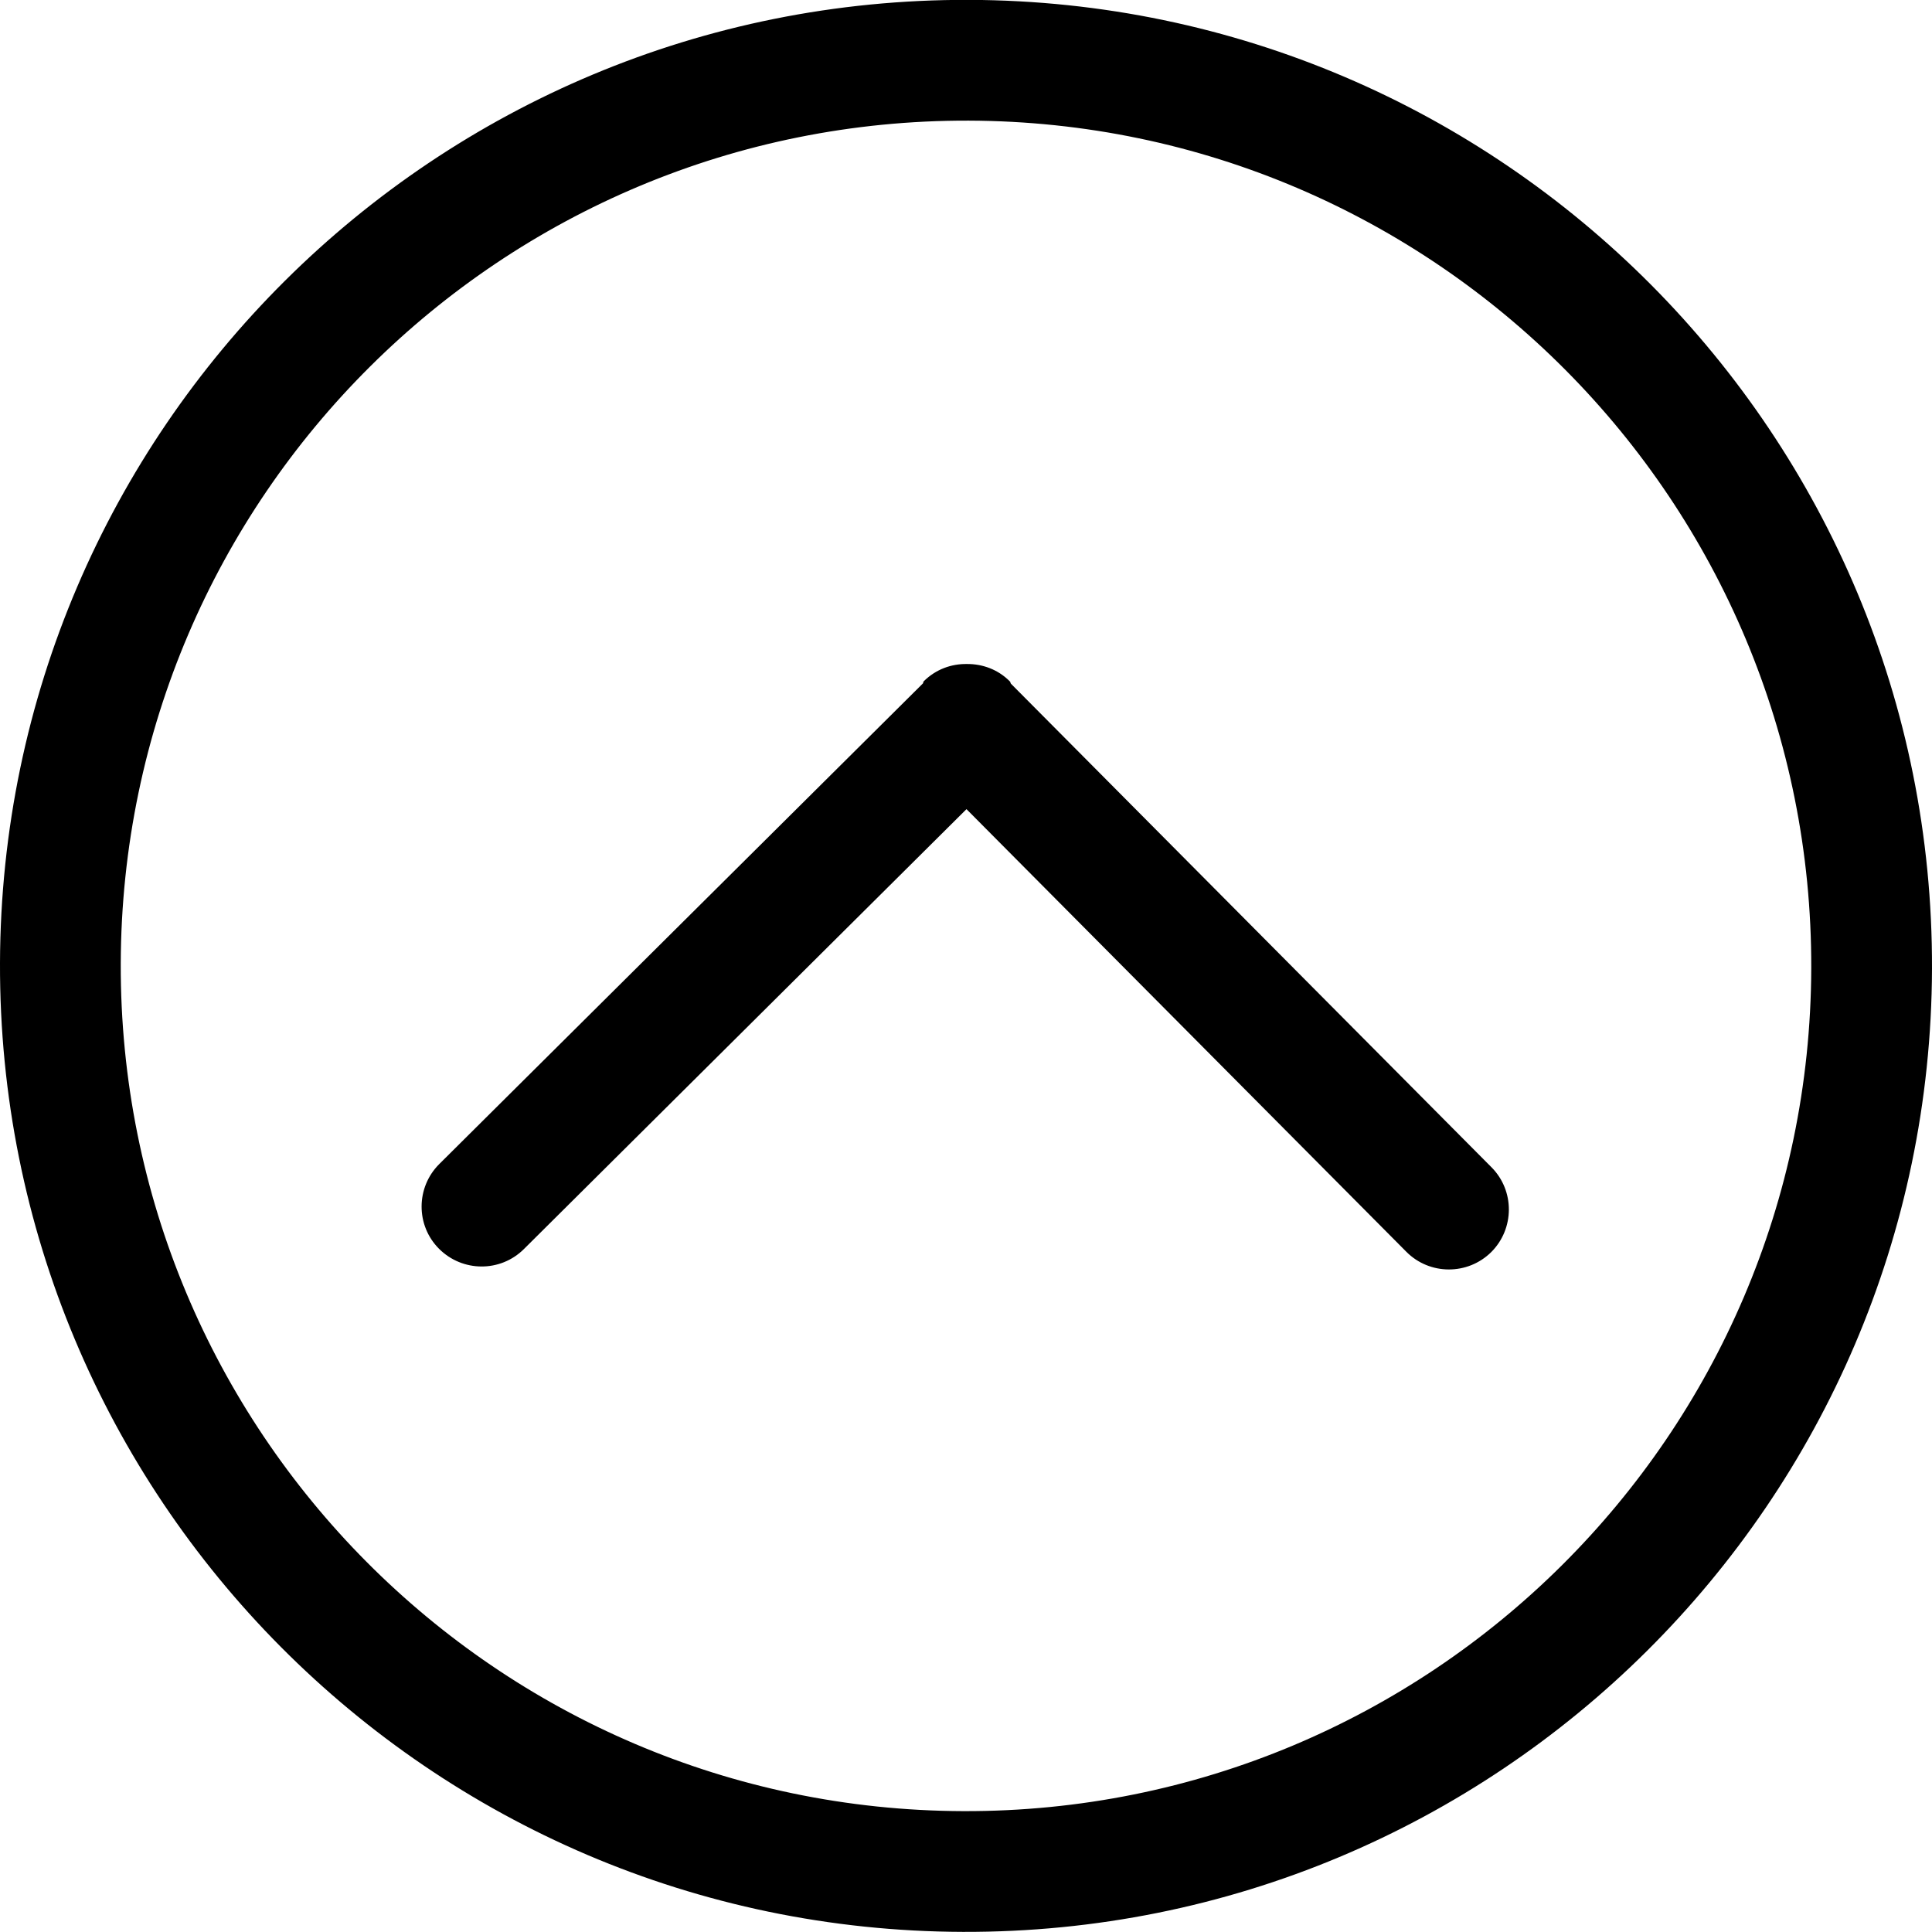 <?xml version="1.0" encoding="iso-8859-1"?>
<!-- Generator: Adobe Illustrator 16.0.0, SVG Export Plug-In . SVG Version: 6.00 Build 0)  -->
<!DOCTYPE svg PUBLIC "-//W3C//DTD SVG 1.1//EN" "http://www.w3.org/Graphics/SVG/1.1/DTD/svg11.dtd">
<svg version="1.1" xmlns="http://www.w3.org/2000/svg" xmlns:xlink="http://www.w3.org/1999/xlink" x="0px" y="0px" width="16px"
	 height="16px" viewBox="0 0 16 16" style="enable-background:new 0 0 16 16;" xml:space="preserve">
<g id="_x31_4-interface_-_arrow_top" style="enable-background:new    ;">
	<path d="M8.372,5.662C8.367,5.656,8.369,5.648,8.364,5.644c-0.098-0.1-0.228-0.146-0.356-0.145C7.878,5.497,7.75,5.543,7.65,5.642
		C7.645,5.646,7.647,5.655,7.643,5.66L3.638,9.64c-0.194,0.193-0.196,0.508-0.002,0.702s0.508,0.196,0.703,0.002l3.665-3.643
		l3.643,3.666c0.193,0.194,0.508,0.195,0.703,0.002c0.193-0.193,0.195-0.508,0.002-0.702L8.372,5.662z M8.025-0.001
		C3.606-0.015,0.014,3.556,0,7.974c-0.014,4.419,3.557,8.012,7.975,8.025c4.417,0.014,8.011-3.558,8.025-7.976
		S12.443,0.013,8.025-0.001z M7.978,14.999C4.112,14.987,0.988,11.844,1,7.978c0.012-3.866,3.156-6.99,7.022-6.979
		c3.865,0.012,6.99,3.155,6.978,7.021S11.844,15.011,7.978,14.999z"/>
</g>
<g id="Layer_1">
</g>
</svg>
